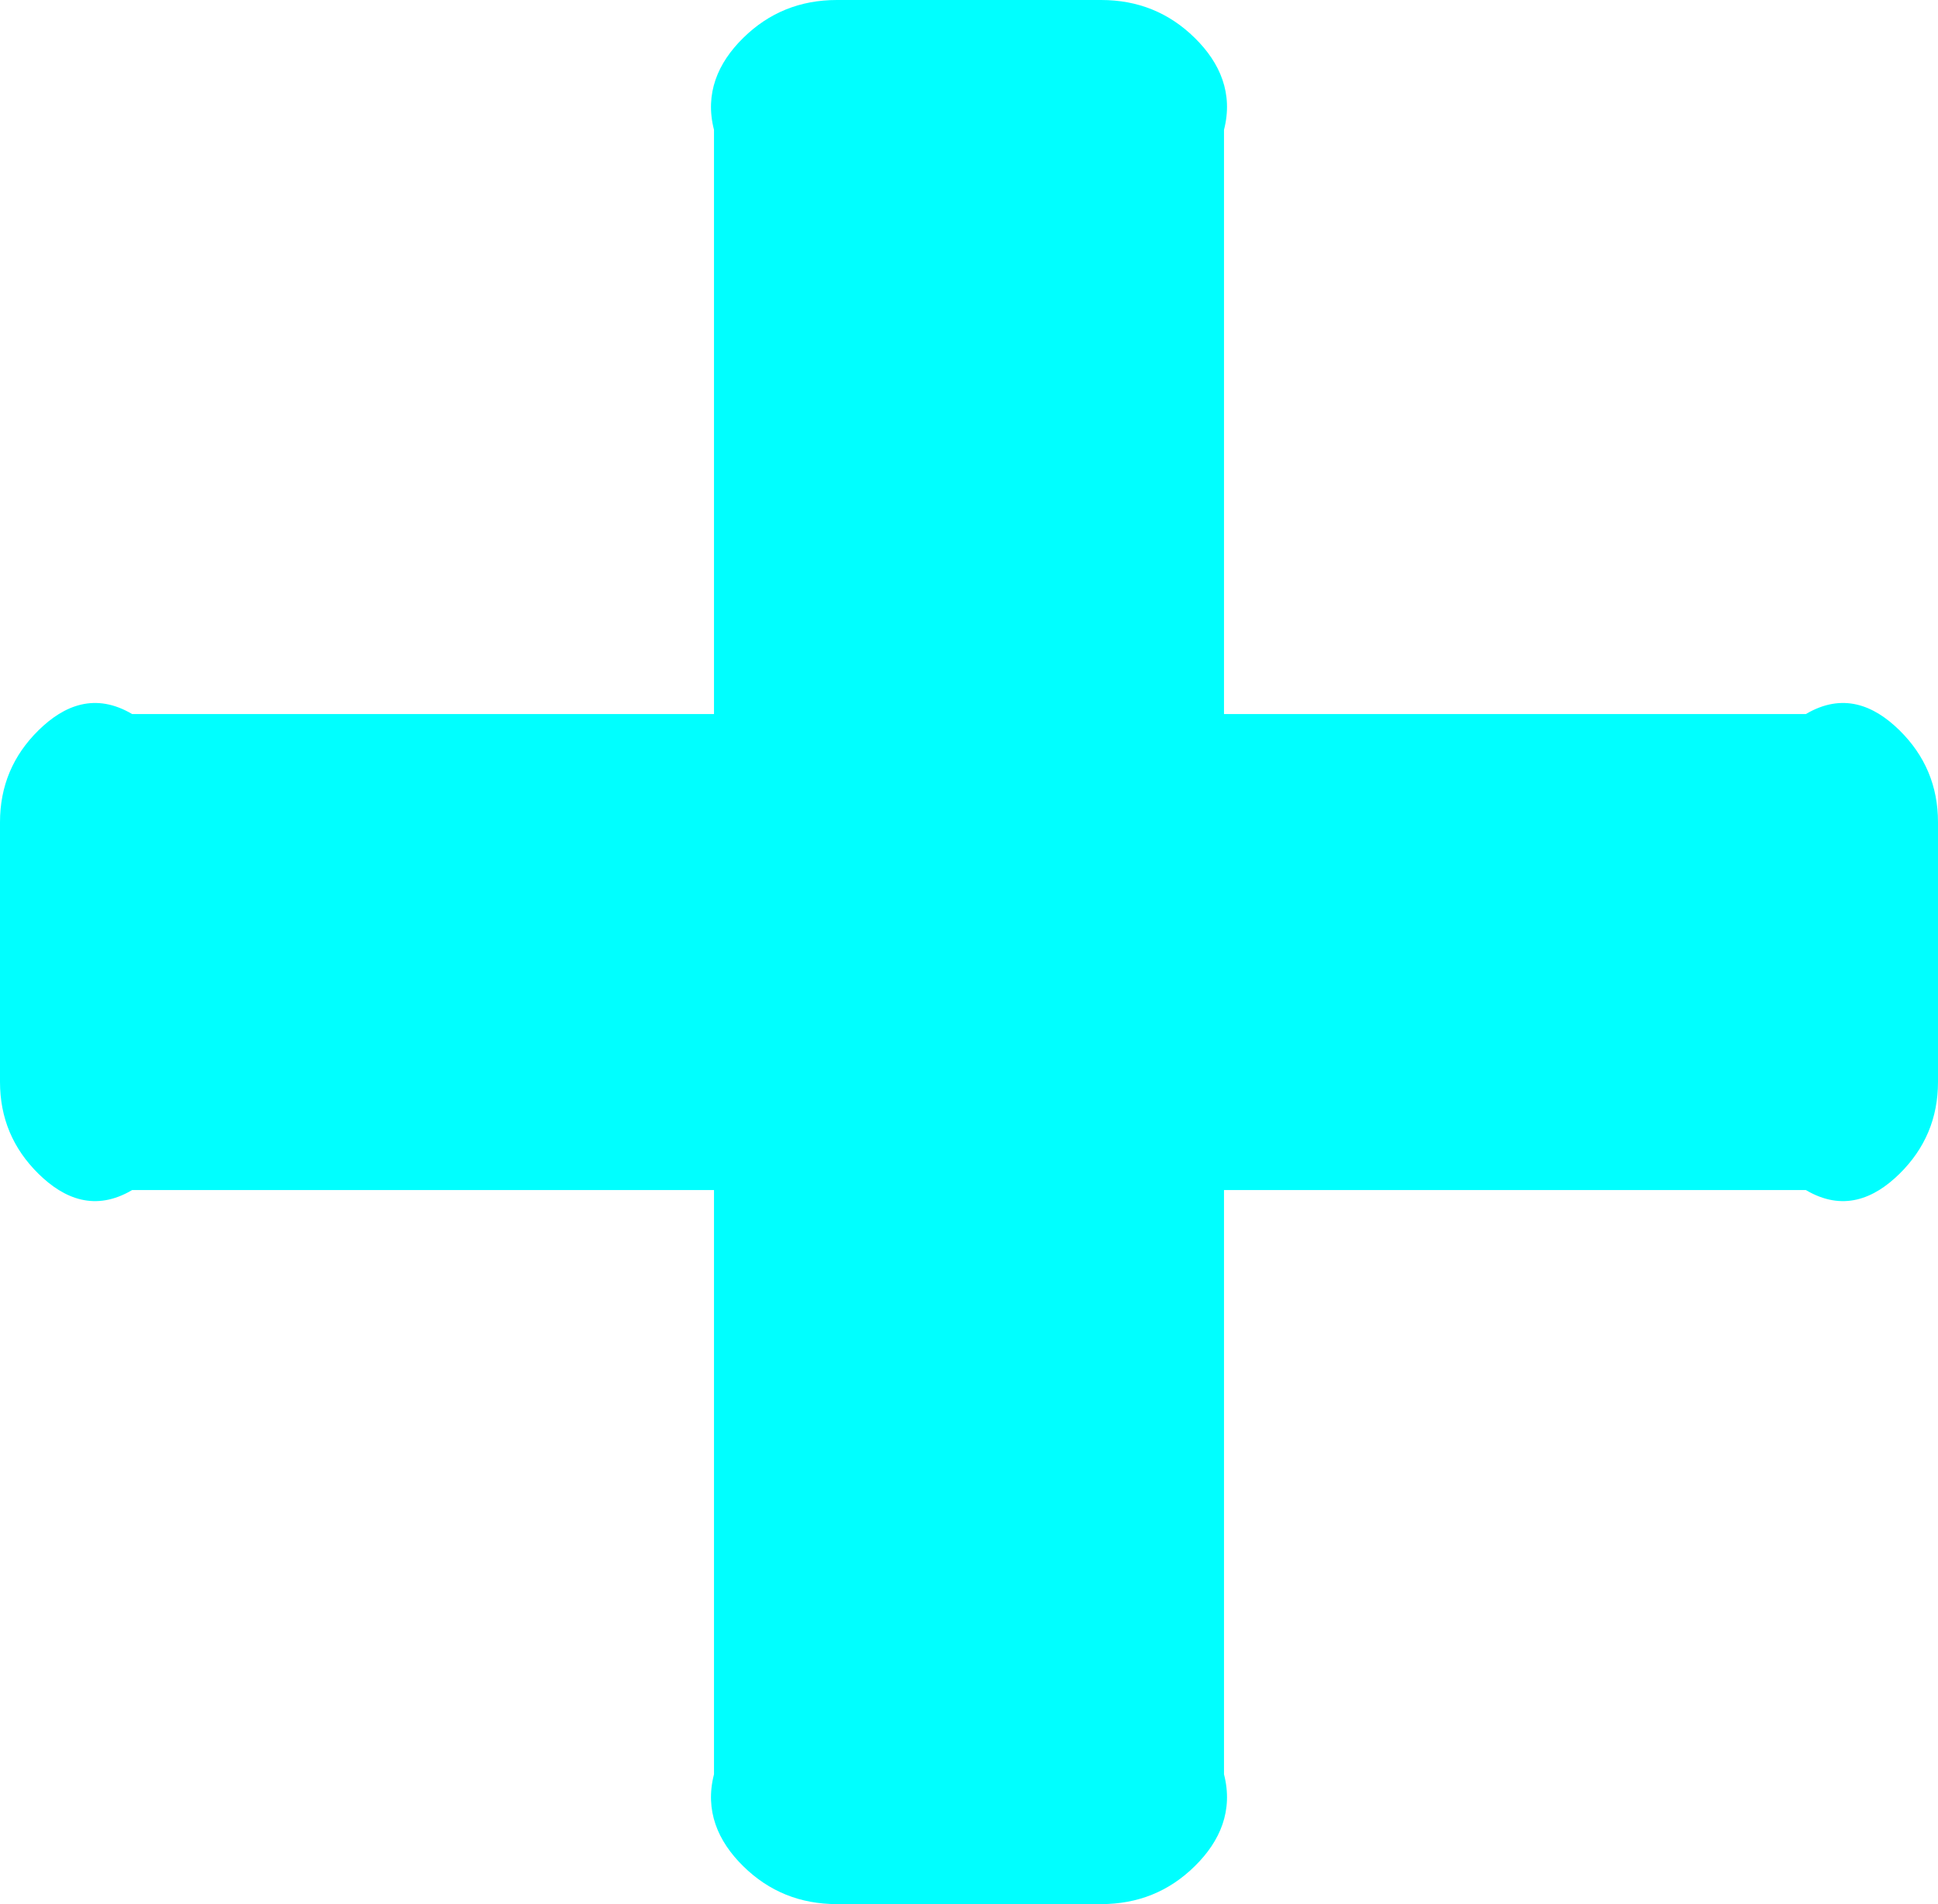 ﻿<?xml version="1.0" encoding="utf-8"?>
<svg version="1.1" xmlns:xlink="http://www.w3.org/1999/xlink" width="57px" height="56px" xmlns="http://www.w3.org/2000/svg">
  <g transform="matrix(1 0 0 1 -212 -136 )">
    <path d="M 55.866 21.477  C 56.622 22.22  57 23.121  57 24.182  L 57 31.818  C 57 32.879  56.622 33.78  55.866 34.523  C 55.111 35.265  54.193 35.636  53.114 35  L 36 35  L 36 52.182  C 36.273 53.242  35.895 54.144  35.139 54.886  C 34.384 55.629  33.466 56  32.386 56  L 24.614 56  C 23.534 56  22.616 55.629  21.861 54.886  C 21.105 54.144  20.727 53.242  21 52.182  L 21 35  L 3.886 35  C 2.807 35.636  1.889 35.265  1.134 34.523  C 0.378 33.78  0 32.879  0 31.818  L 0 24.182  C 0 23.121  0.378 22.22  1.134 21.477  C 1.889 20.735  2.807 20.364  3.886 21  L 21 21  L 21 3.818  C 20.727 2.758  21.105 1.856  21.861 1.114  C 22.616 0.371  23.534 0  24.614 0  L 32.386 0  C 33.466 0  34.384 0.371  35.139 1.114  C 35.895 1.856  36.273 2.758  36 3.818  L 36 21  L 53.114 21  C 54.193 20.364  55.111 20.735  55.866 21.477  Z " fill-rule="nonzero" fill="#00ffff" stroke="none" transform="matrix(1 0 0 1 212 136 )" />
  </g>
</svg>